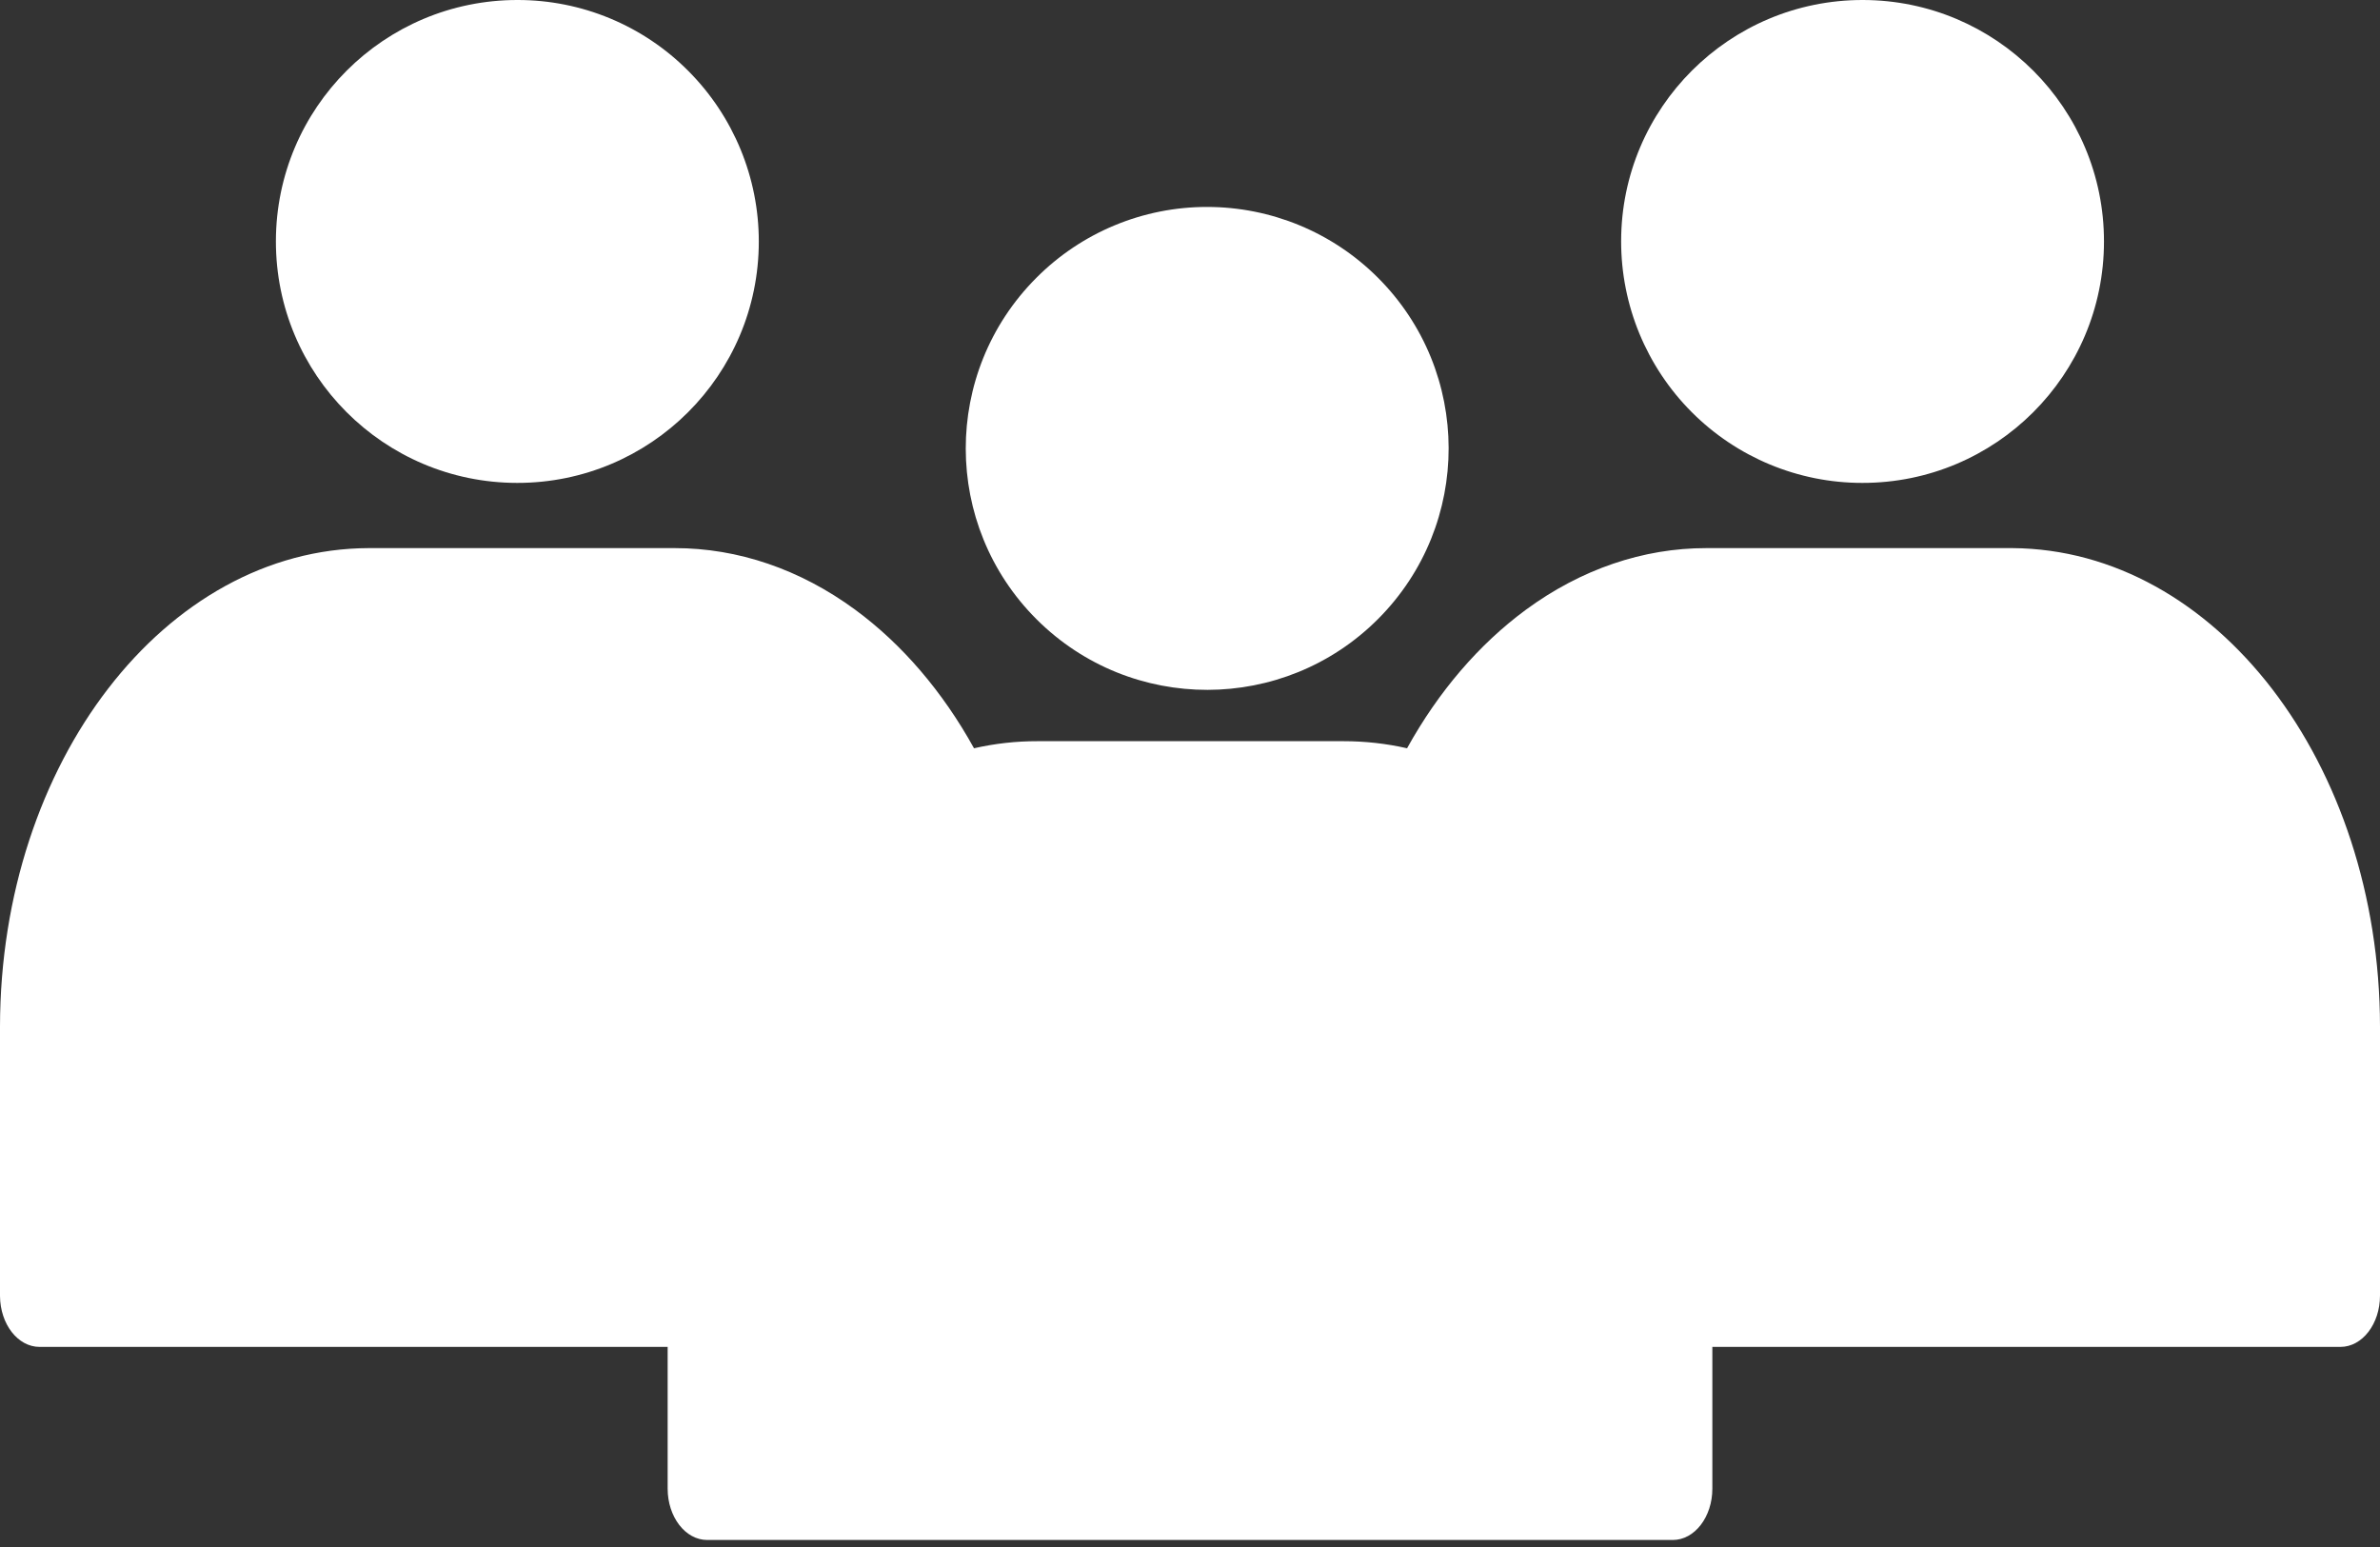 <svg width="40" height="26" viewBox="0 0 40 26" fill="none" xmlns="http://www.w3.org/2000/svg">
<rect x="0" y="0" width="40" height="26" fill="#333333" stroke="none"/>
<path d="M33.823 9.212H28.678C27.615 9.211 26.57 9.568 25.645 10.248C24.857 10.828 24.176 11.622 23.648 12.576C23.297 12.496 22.941 12.457 22.584 12.457H17.435C17.078 12.456 16.721 12.496 16.37 12.576C15.842 11.622 15.161 10.827 14.374 10.248C13.448 9.568 12.403 9.211 11.34 9.212H6.196C2.777 9.222 0.008 12.815 0 17.249V21.78C0.003 22.255 0.3 22.637 0.665 22.637H11.221V25.019C11.221 25.495 11.519 25.882 11.886 25.882H28.114C28.481 25.882 28.779 25.495 28.779 25.019V22.637H39.335C39.702 22.637 40 22.251 40 21.774V17.249C39.992 12.824 37.234 9.235 33.823 9.212Z" fill="white"/>
<path d="M11.568 1.192C10.809 0.428 9.776 -0.001 8.699 1.6302e-06C6.457 -0.002 4.639 1.813 4.637 4.054C4.635 6.296 6.45 8.114 8.691 8.116C10.933 8.118 12.751 6.303 12.753 4.062C12.754 2.986 12.328 1.954 11.568 1.192Z" fill="white"/>
<path d="M31.307 1.6302e-06C29.066 -0.002 27.247 1.813 27.246 4.054C27.245 5.13 27.671 6.162 28.43 6.924C29.19 7.687 30.223 8.117 31.3 8.116C33.541 8.118 35.359 6.303 35.361 4.062C35.364 1.82 33.548 0.002 31.307 1.6302e-06Z" fill="white"/>
<path d="M23.153 4.662C22.392 3.903 21.361 3.478 20.287 3.478C19.209 3.477 18.175 3.907 17.415 4.672C15.833 6.259 15.837 8.829 17.424 10.411C19.012 11.993 21.581 11.988 23.163 10.401C24.745 8.813 24.741 6.244 23.153 4.662Z" fill="white"/>
</svg>
